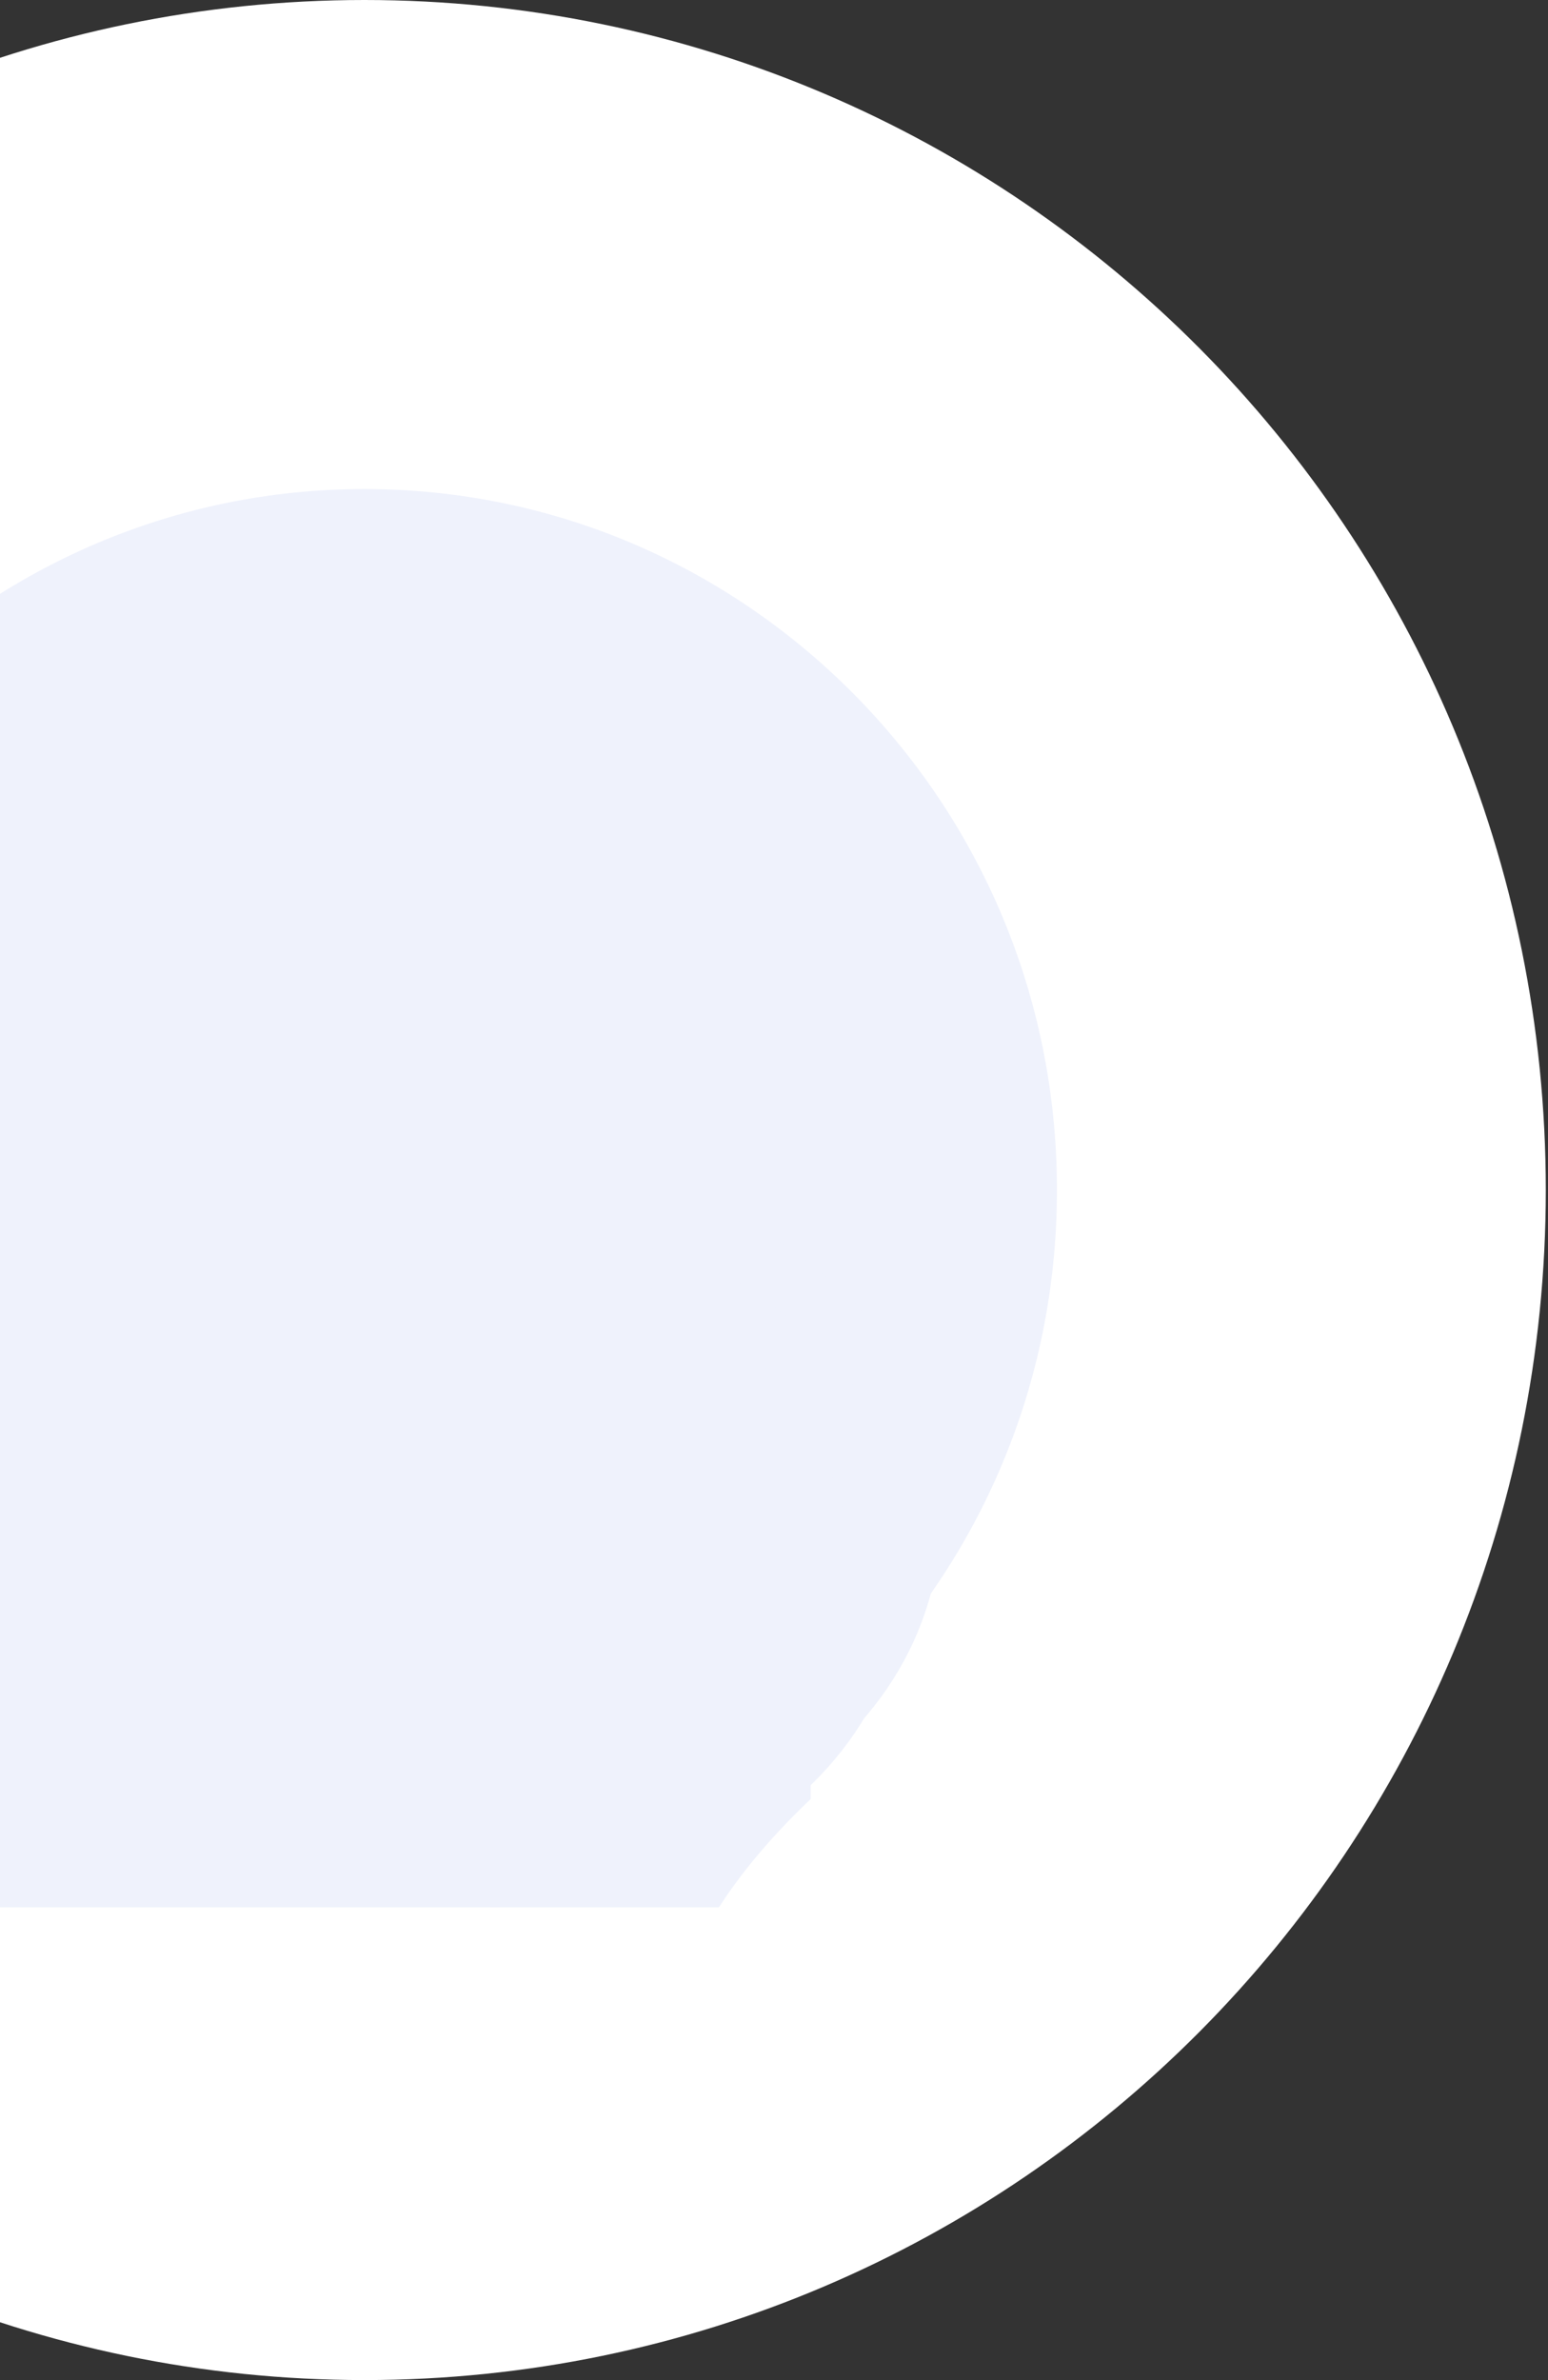 <svg width="380" height="584" viewBox="0 0 380 584" fill="none" xmlns="http://www.w3.org/2000/svg">
<rect x="0" y="0" width="380" height="584" fill="#333333" stroke="none"/>
<path d="M-140.543 292C-140.543 420.52 -37.181 524 89.457 524C216.094 524 319.457 420.52 319.457 292C319.457 163.48 216.094 60 89.457 60C-37.181 60 -140.543 163.48 -140.543 292Z" fill="#EFF2FC" stroke="white" stroke-width="120"/>
<ellipse cx="143.5" cy="372" rx="87.5" ry="80" fill="#EFF2FC"/>
<ellipse cx="135.5" cy="383" rx="87.5" ry="80" fill="#EFF2FC"/>
<ellipse cx="121.5" cy="388" rx="87.5" ry="80" fill="#EFF2FC"/>
<rect x="-27" y="426" width="226" height="42" fill="#EFF2FC"/>
<ellipse cx="235.5" cy="455" rx="82.5" ry="34" transform="rotate(-37.297 235.5 455)" fill="white"/>
</svg>
